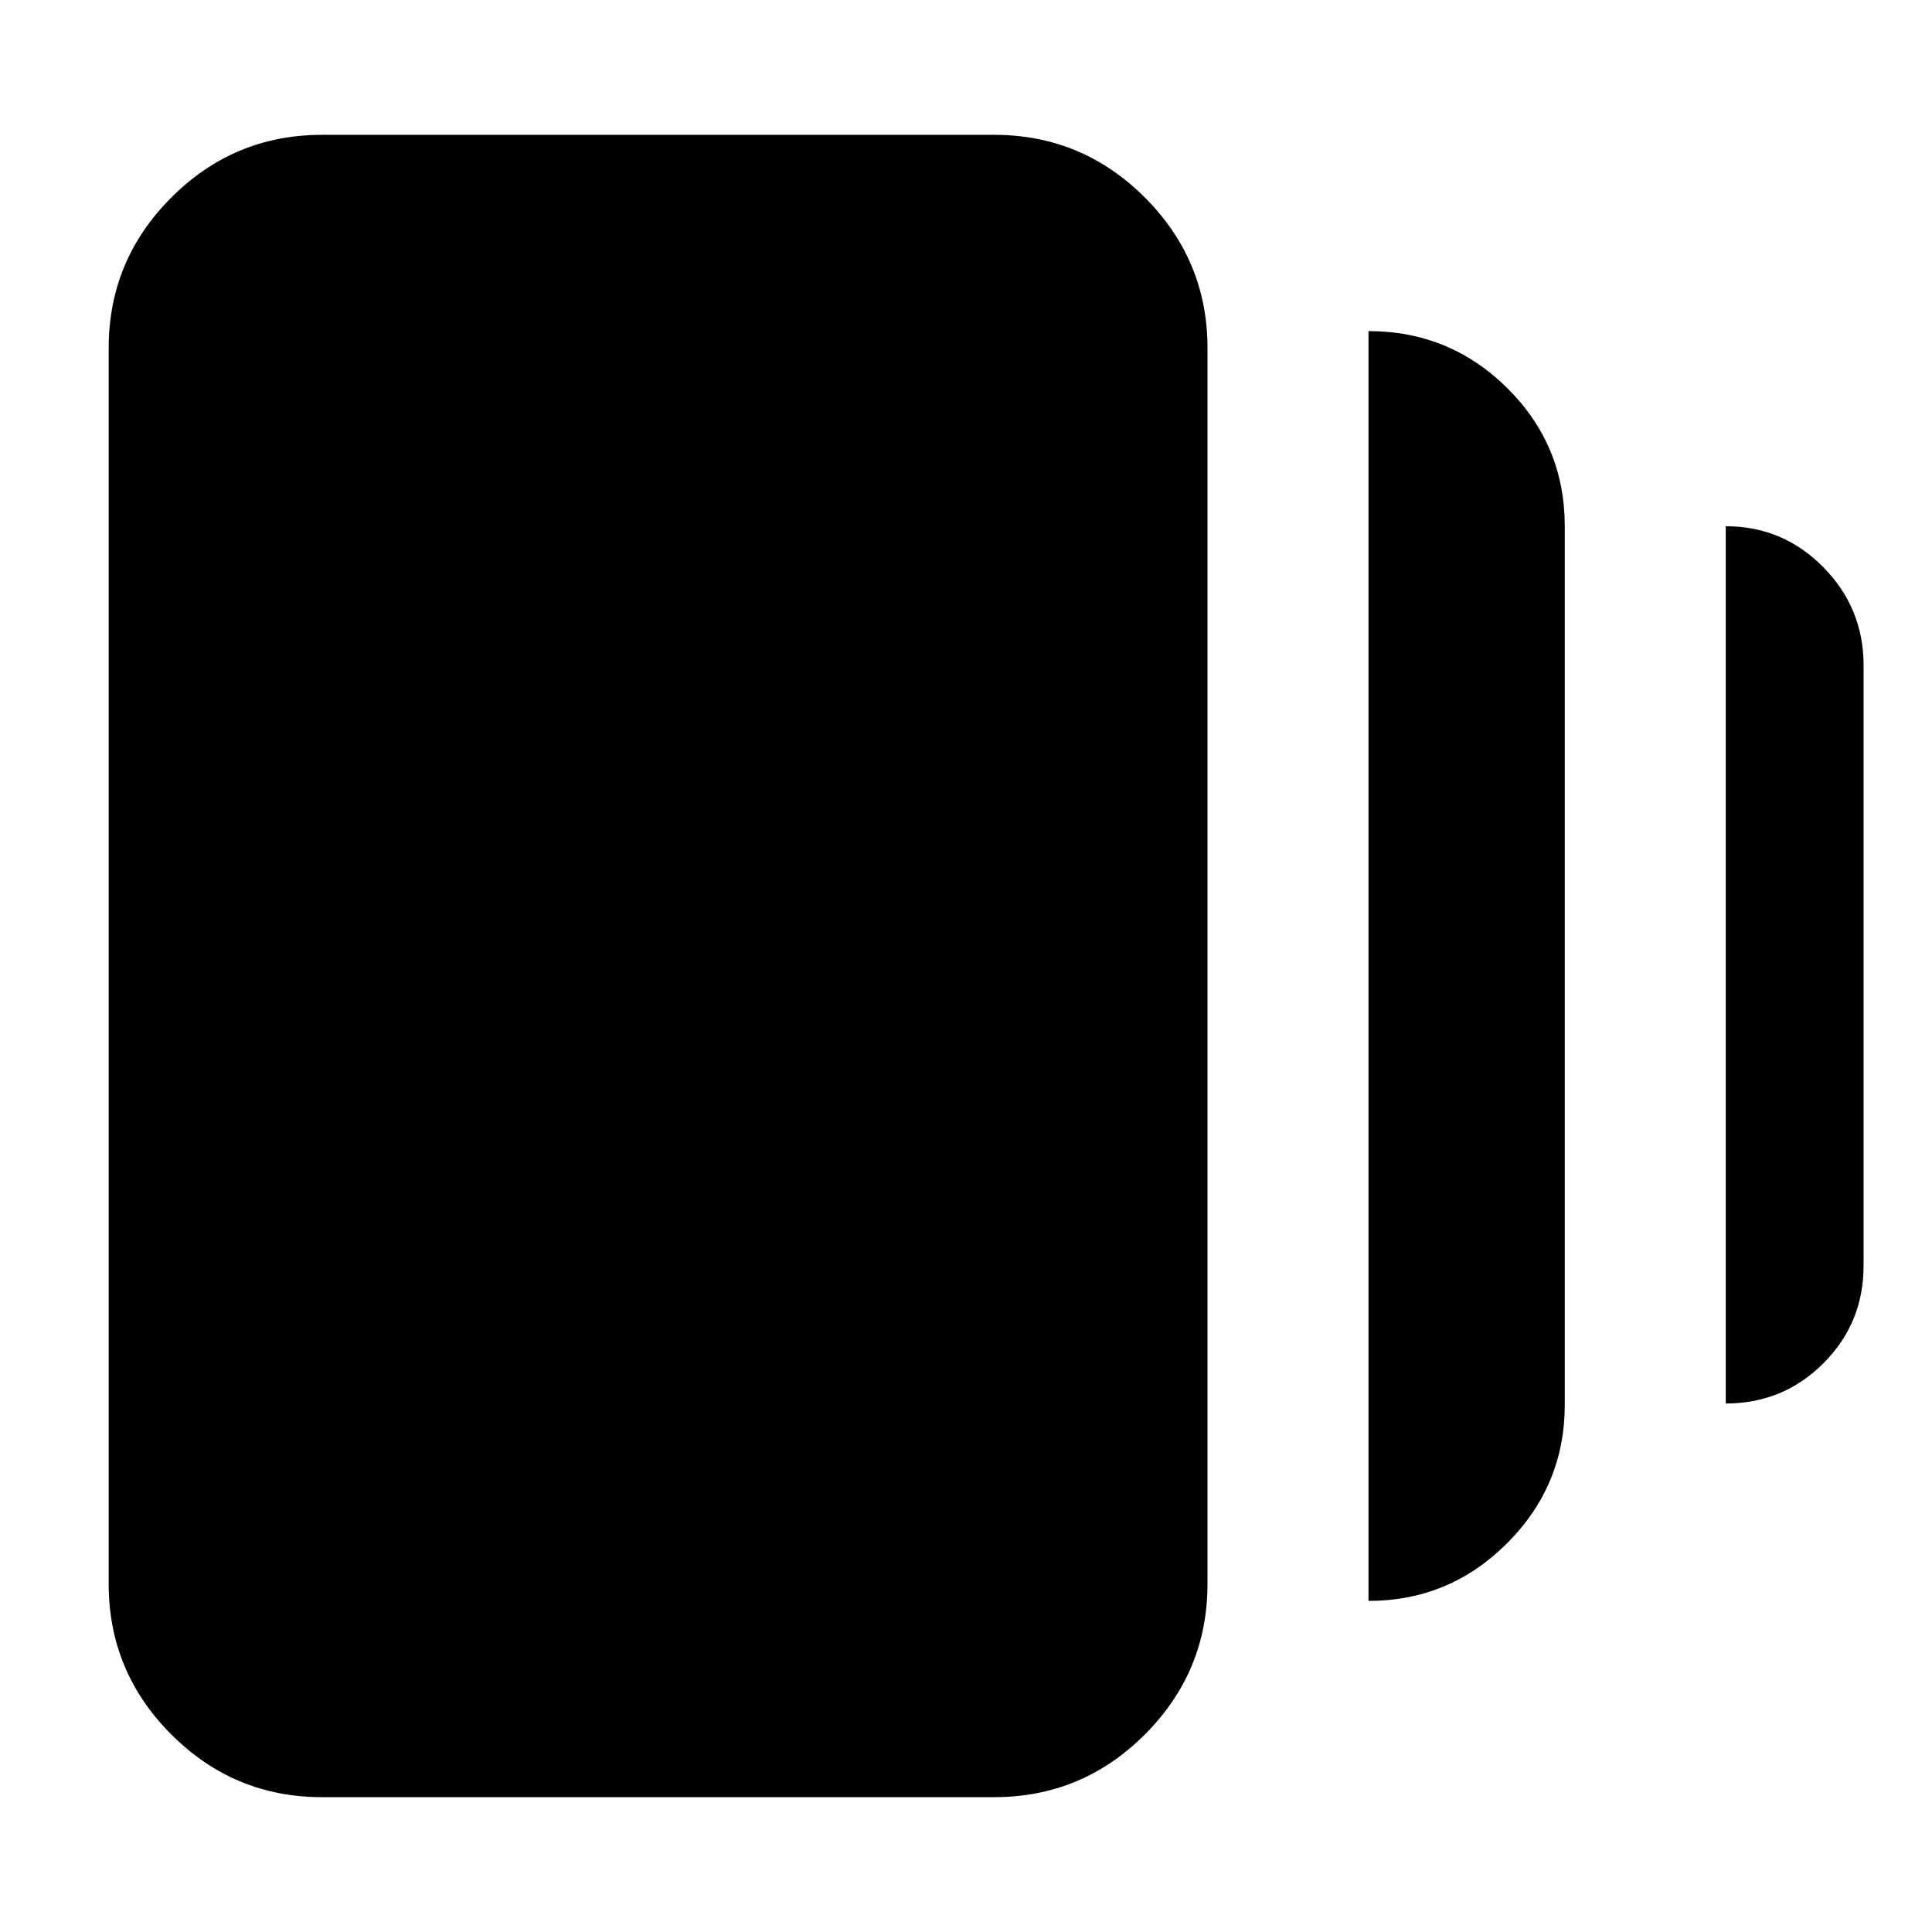 <svg xmlns="http://www.w3.org/2000/svg" height="24" viewBox="0 -960 960 960" width="24"><path d="M680-164.522v-630.956q40.348 0 68.935 28.305 28.588 28.304 28.588 68.652v436.476q0 40.228-28.648 68.876-28.647 28.647-68.875 28.647ZM160-66.999q-43.726 0-74.863-31.138-31.138-31.138-31.138-74.864v-613.998q0-43.726 31.138-74.864 31.137-31.138 74.863-31.138h333.999q43.725 0 74.863 31.138Q600-830.725 600-786.999v613.998q0 43.726-31.138 74.864Q537.724-67 493.999-67H160ZM857.523-262.61v-435.911q28.391 0 48.435 20.327 20.043 20.326 20.043 48.717v298.388q0 28.533-19.973 48.506t-48.505 19.973Z"/></svg>